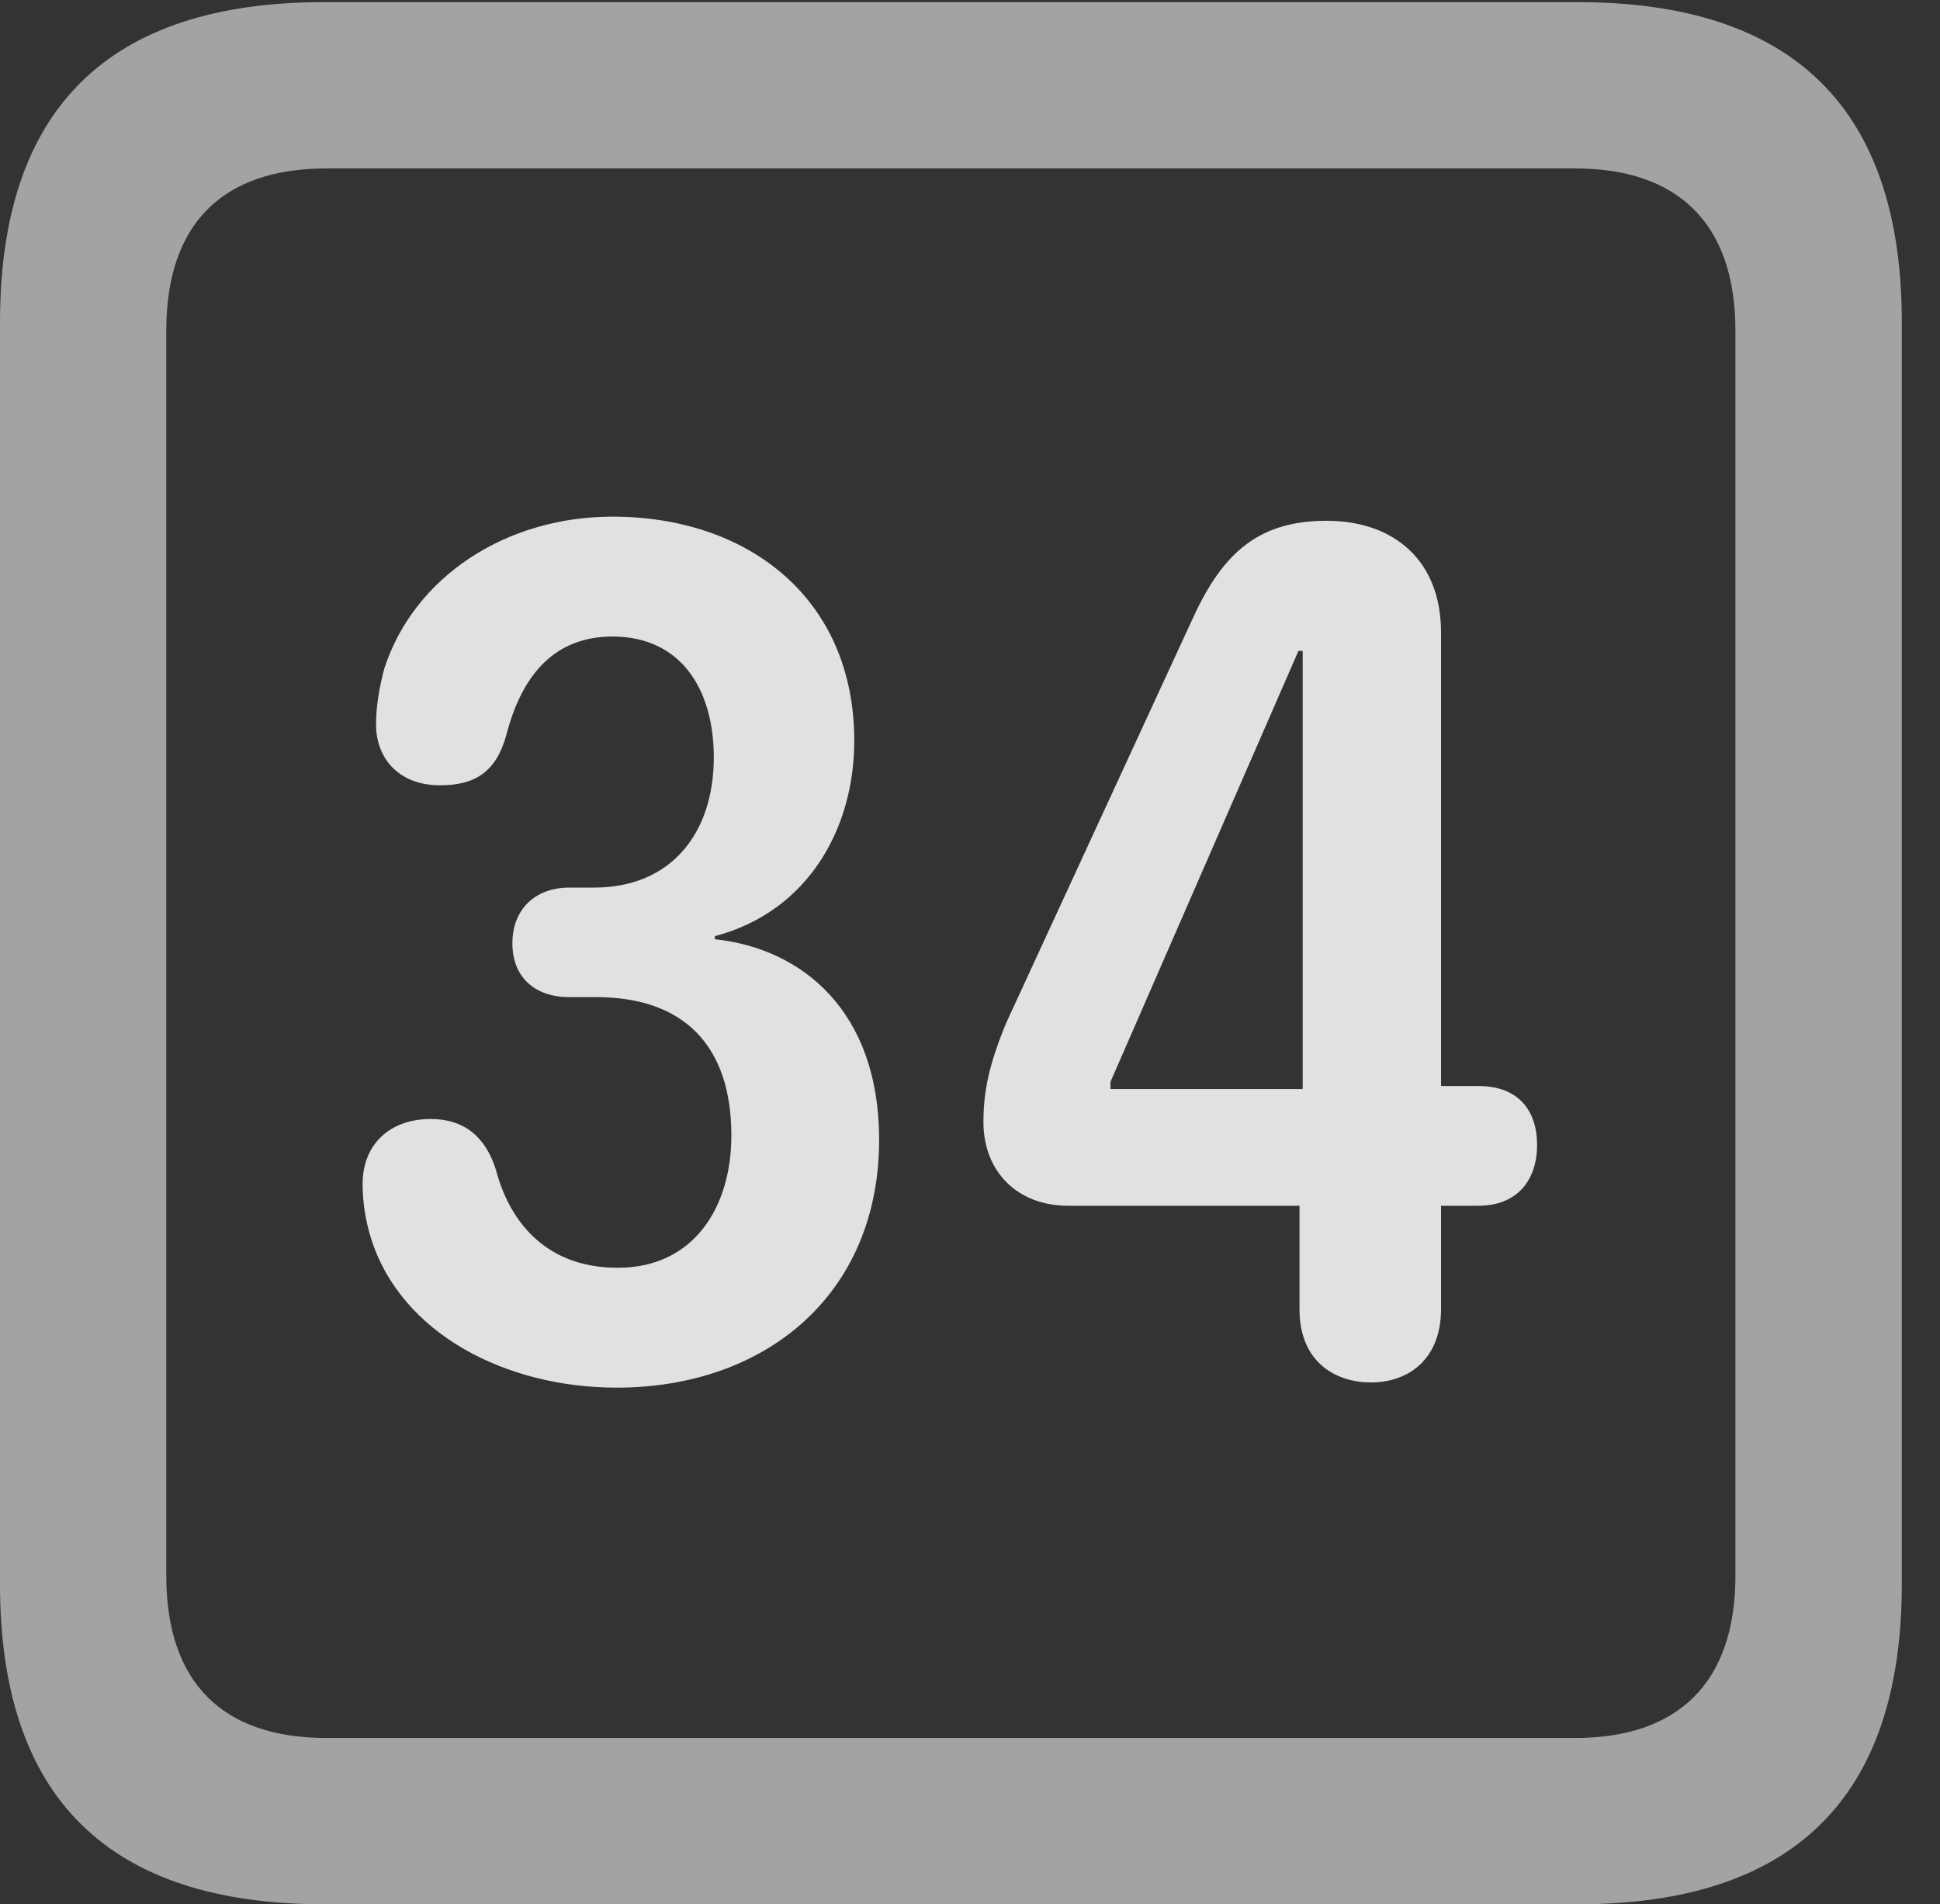 <?xml version="1.0" encoding="UTF-8"?>
<!--Generator: Apple Native CoreSVG 232.5-->
<!DOCTYPE svg
PUBLIC "-//W3C//DTD SVG 1.1//EN"
       "http://www.w3.org/Graphics/SVG/1.1/DTD/svg11.dtd">
<svg version="1.1" xmlns="http://www.w3.org/2000/svg" xmlns:xlink="http://www.w3.org/1999/xlink" width="18.34" height="17.998">
 <rect width="100%" height="100%" fill="#333333" stroke="none"/>
 <g>
  <rect height="17.998" opacity="0" width="18.34" x="0" y="0"/>
  <path d="M3.066 17.998L14.912 17.998C16.963 17.998 17.979 16.982 17.979 14.971L17.979 3.047C17.979 1.035 16.963 0.02 14.912 0.02L3.066 0.02C1.025 0.02 0 1.025 0 3.047L0 14.971C0 16.992 1.025 17.998 3.066 17.998ZM3.086 16.426C2.109 16.426 1.572 15.908 1.572 14.893L1.572 3.125C1.572 2.109 2.109 1.592 3.086 1.592L14.893 1.592C15.859 1.592 16.406 2.109 16.406 3.125L16.406 14.893C16.406 15.908 15.859 16.426 14.893 16.426Z" fill="#ffffff" fill-opacity="0.55"/>
  <path d="M5.83 13.115C7.236 13.115 8.311 12.236 8.311 10.771C8.311 9.561 7.588 8.965 6.758 8.877L6.758 8.848C7.646 8.613 8.076 7.822 8.076 7.002C8.076 5.654 7.07 4.883 5.791 4.883C4.785 4.883 3.916 5.449 3.633 6.318C3.584 6.504 3.555 6.68 3.555 6.846C3.555 7.168 3.77 7.422 4.16 7.422C4.492 7.422 4.688 7.295 4.785 6.953C4.932 6.377 5.244 6.016 5.791 6.016C6.436 6.016 6.748 6.514 6.748 7.158C6.748 7.871 6.348 8.389 5.615 8.389L5.381 8.389C5.059 8.389 4.844 8.594 4.844 8.916C4.844 9.238 5.059 9.424 5.381 9.424L5.635 9.424C6.465 9.424 6.914 9.883 6.914 10.732C6.914 11.406 6.562 11.982 5.84 11.982C5.127 11.982 4.805 11.504 4.688 11.055C4.59 10.742 4.385 10.576 4.072 10.576C3.691 10.576 3.428 10.81 3.428 11.191C3.428 11.367 3.457 11.543 3.506 11.699C3.789 12.607 4.785 13.115 5.83 13.115ZM12.959 13.066C13.32 13.066 13.623 12.842 13.623 12.373L13.623 11.396L13.975 11.396C14.346 11.396 14.531 11.152 14.531 10.82C14.531 10.508 14.365 10.264 13.975 10.264L13.623 10.264L13.623 5.977C13.623 5.303 13.184 4.922 12.539 4.922C11.855 4.922 11.533 5.273 11.26 5.879L9.512 9.668C9.355 10.049 9.297 10.303 9.297 10.605C9.297 11.074 9.619 11.396 10.098 11.396L12.285 11.396L12.285 12.373C12.285 12.891 12.646 13.066 12.959 13.066ZM12.315 10.293L10.498 10.293L10.498 10.225L12.275 6.152L12.315 6.152Z" fill="#ffffff" fill-opacity="0.85"/>
 </g>
</svg>
